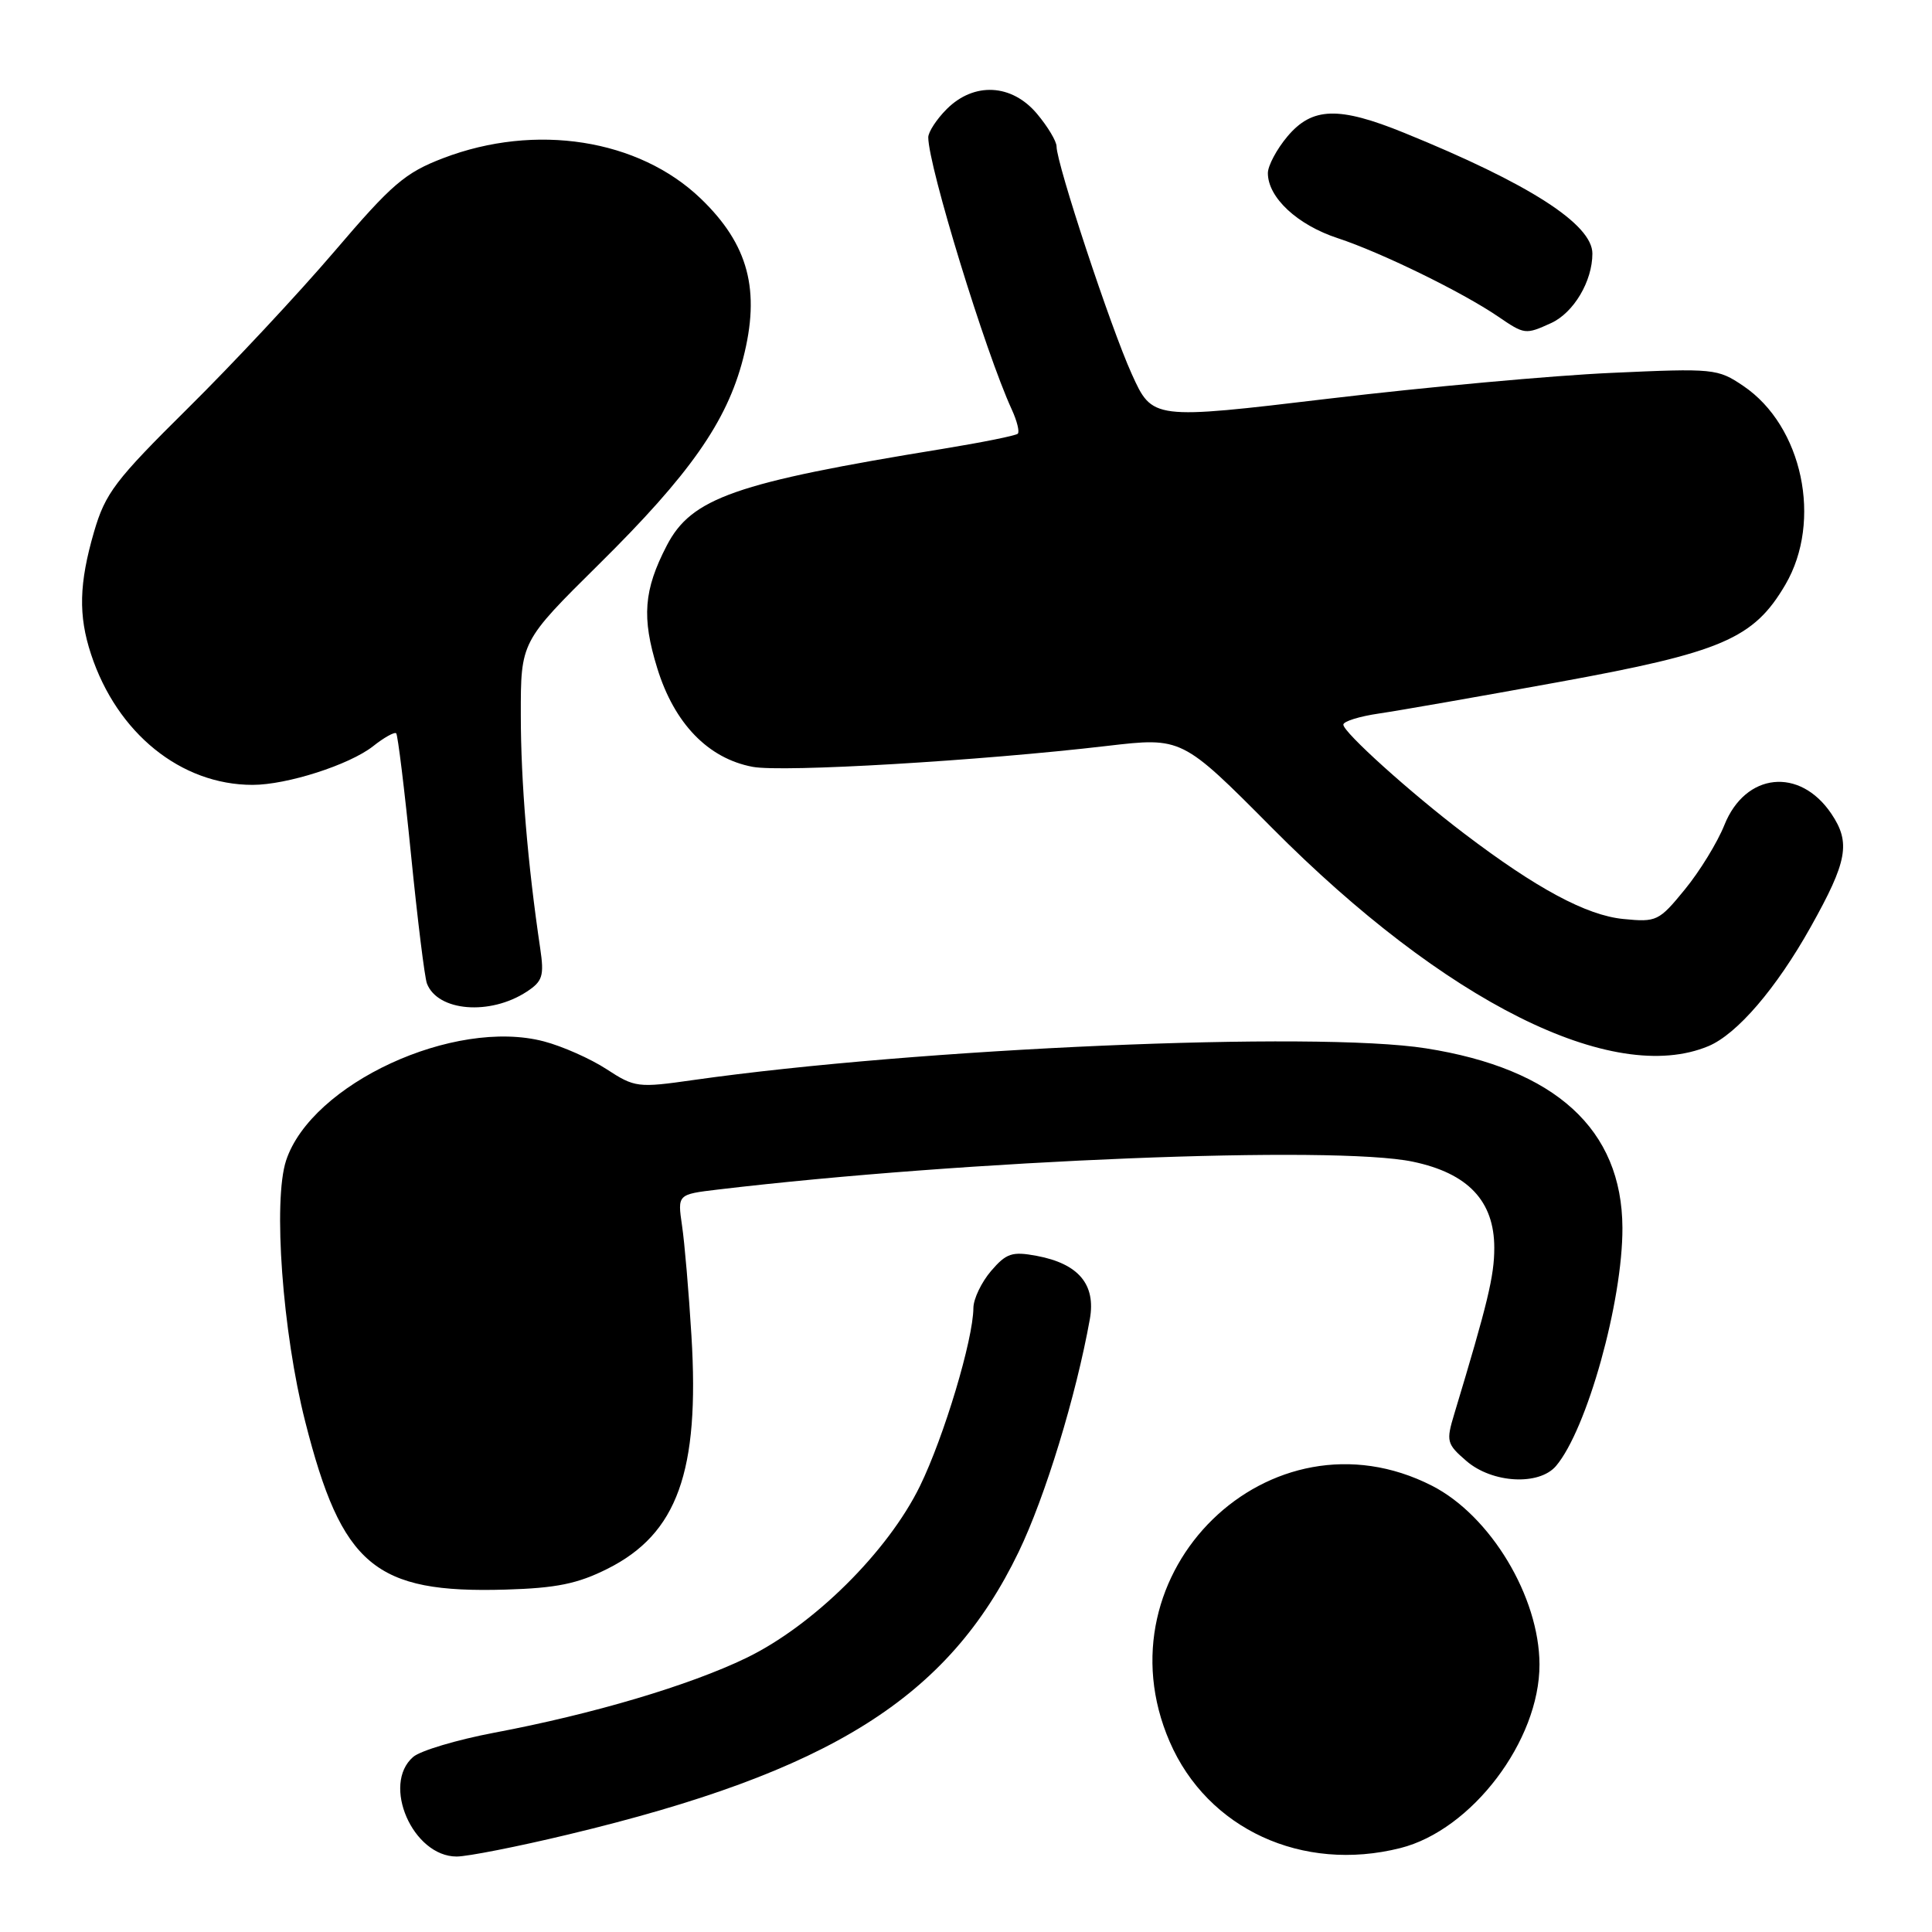 <?xml version="1.0" encoding="UTF-8" standalone="no"?>
<!DOCTYPE svg PUBLIC "-//W3C//DTD SVG 1.1//EN" "http://www.w3.org/Graphics/SVG/1.1/DTD/svg11.dtd" >
<svg xmlns="http://www.w3.org/2000/svg" xmlns:xlink="http://www.w3.org/1999/xlink" version="1.1" viewBox="0 0 256 256">
 <g >
 <path fill="currentColor"
d=" M 75.30 243.08 C 110.04 234.76 125.65 224.97 134.97 205.65 C 138.50 198.34 142.59 184.94 144.41 174.79 C 145.23 170.20 142.92 167.45 137.38 166.41 C 134.11 165.80 133.35 166.05 131.32 168.41 C 130.05 169.90 128.99 172.10 128.98 173.31 C 128.95 177.52 125.09 190.37 121.90 196.91 C 117.64 205.62 107.76 215.40 98.88 219.69 C 91.33 223.34 78.56 227.13 65.50 229.59 C 60.55 230.53 55.71 231.97 54.75 232.80 C 50.53 236.44 54.70 246.00 60.51 246.00 C 61.94 246.00 68.60 244.69 75.30 243.08 Z  M 185.55 244.88 C 195.02 242.50 204.01 230.64 203.99 220.55 C 203.97 211.59 197.50 200.83 189.75 196.87 C 168.30 185.93 145.28 208.39 154.99 230.79 C 160.00 242.36 172.57 248.15 185.55 244.88 Z  M 80.50 207.87 C 89.75 203.23 92.72 194.99 91.62 177.00 C 91.27 171.22 90.71 164.65 90.37 162.38 C 89.77 158.26 89.77 158.26 95.14 157.62 C 128.03 153.71 176.82 151.75 187.21 153.93 C 194.52 155.46 198.00 159.14 198.00 165.35 C 198.00 169.07 197.15 172.61 192.70 187.35 C 191.60 190.99 191.69 191.33 194.32 193.60 C 197.74 196.54 203.94 196.88 206.18 194.25 C 210.28 189.42 215.02 172.43 214.98 162.68 C 214.92 149.65 206.12 141.61 188.94 138.91 C 174.29 136.60 121.69 138.88 91.87 143.11 C 84.52 144.16 84.11 144.11 80.37 141.67 C 78.24 140.28 74.51 138.63 72.07 137.99 C 60.16 134.86 41.27 143.60 37.91 153.77 C 36.16 159.09 37.43 176.53 40.44 188.36 C 45.29 207.47 49.67 211.14 67.00 210.63 C 73.74 210.43 76.53 209.86 80.50 207.87 Z  M 226.37 138.62 C 230.17 137.03 235.37 130.97 239.92 122.84 C 244.80 114.13 245.25 111.66 242.66 107.82 C 238.47 101.61 231.27 102.37 228.49 109.32 C 227.57 111.62 225.22 115.46 223.25 117.86 C 219.82 122.06 219.51 122.21 215.09 121.77 C 210.22 121.29 203.60 117.74 194.00 110.44 C 186.85 105.01 178.00 97.03 178.00 96.02 C 178.00 95.58 180.14 94.92 182.75 94.54 C 185.36 94.16 196.03 92.29 206.46 90.39 C 228.18 86.44 232.37 84.64 236.57 77.47 C 241.51 69.04 238.85 56.44 231.00 51.14 C 227.60 48.84 227.09 48.79 213.50 49.41 C 205.80 49.75 188.97 51.29 176.10 52.82 C 152.70 55.61 152.70 55.61 149.96 49.55 C 147.16 43.38 140.00 21.69 140.00 19.41 C 140.00 18.72 138.83 16.77 137.41 15.08 C 134.07 11.10 129.07 10.84 125.45 14.45 C 124.10 15.80 123.00 17.49 123.00 18.20 C 123.01 22.02 130.56 46.63 134.06 54.25 C 134.76 55.77 135.12 57.22 134.86 57.47 C 134.61 57.72 130.15 58.62 124.95 59.47 C 97.37 63.96 91.62 65.98 88.35 72.29 C 85.29 78.19 85.01 81.82 87.09 88.54 C 89.35 95.87 93.83 100.50 99.73 101.61 C 103.70 102.36 129.88 100.81 146.68 98.84 C 156.61 97.68 156.61 97.68 168.56 109.71 C 191.46 132.77 213.72 143.90 226.37 138.62 Z  M 69.80 131.40 C 71.90 130.02 72.12 129.31 71.58 125.66 C 69.93 114.55 69.01 103.60 69.01 94.76 C 69.00 85.02 69.00 85.02 79.37 74.76 C 91.41 62.86 96.31 55.87 98.46 47.53 C 100.80 38.47 99.19 32.40 92.84 26.30 C 84.62 18.42 70.96 16.28 58.74 20.95 C 53.67 22.89 51.94 24.37 44.30 33.33 C 39.52 38.92 30.78 48.28 24.87 54.12 C 15.25 63.64 13.96 65.34 12.46 70.47 C 10.47 77.32 10.37 81.55 12.06 86.68 C 15.50 97.15 23.97 104.00 33.47 104.00 C 38.02 104.00 46.28 101.35 49.42 98.89 C 50.89 97.72 52.28 96.95 52.50 97.17 C 52.71 97.38 53.60 104.61 54.46 113.23 C 55.32 121.84 56.27 129.54 56.57 130.32 C 57.99 134.02 64.93 134.59 69.80 131.40 Z  M 205.53 42.81 C 208.52 41.44 211.00 37.27 211.00 33.60 C 211.00 29.71 202.60 24.32 186.06 17.60 C 177.38 14.07 173.87 14.18 170.59 18.08 C 169.17 19.77 168.00 21.96 168.00 22.94 C 168.00 26.17 171.91 29.81 177.26 31.56 C 182.98 33.44 193.75 38.70 198.50 41.94 C 202.02 44.34 202.12 44.36 205.53 42.81 Z "/>
</g>
</svg>